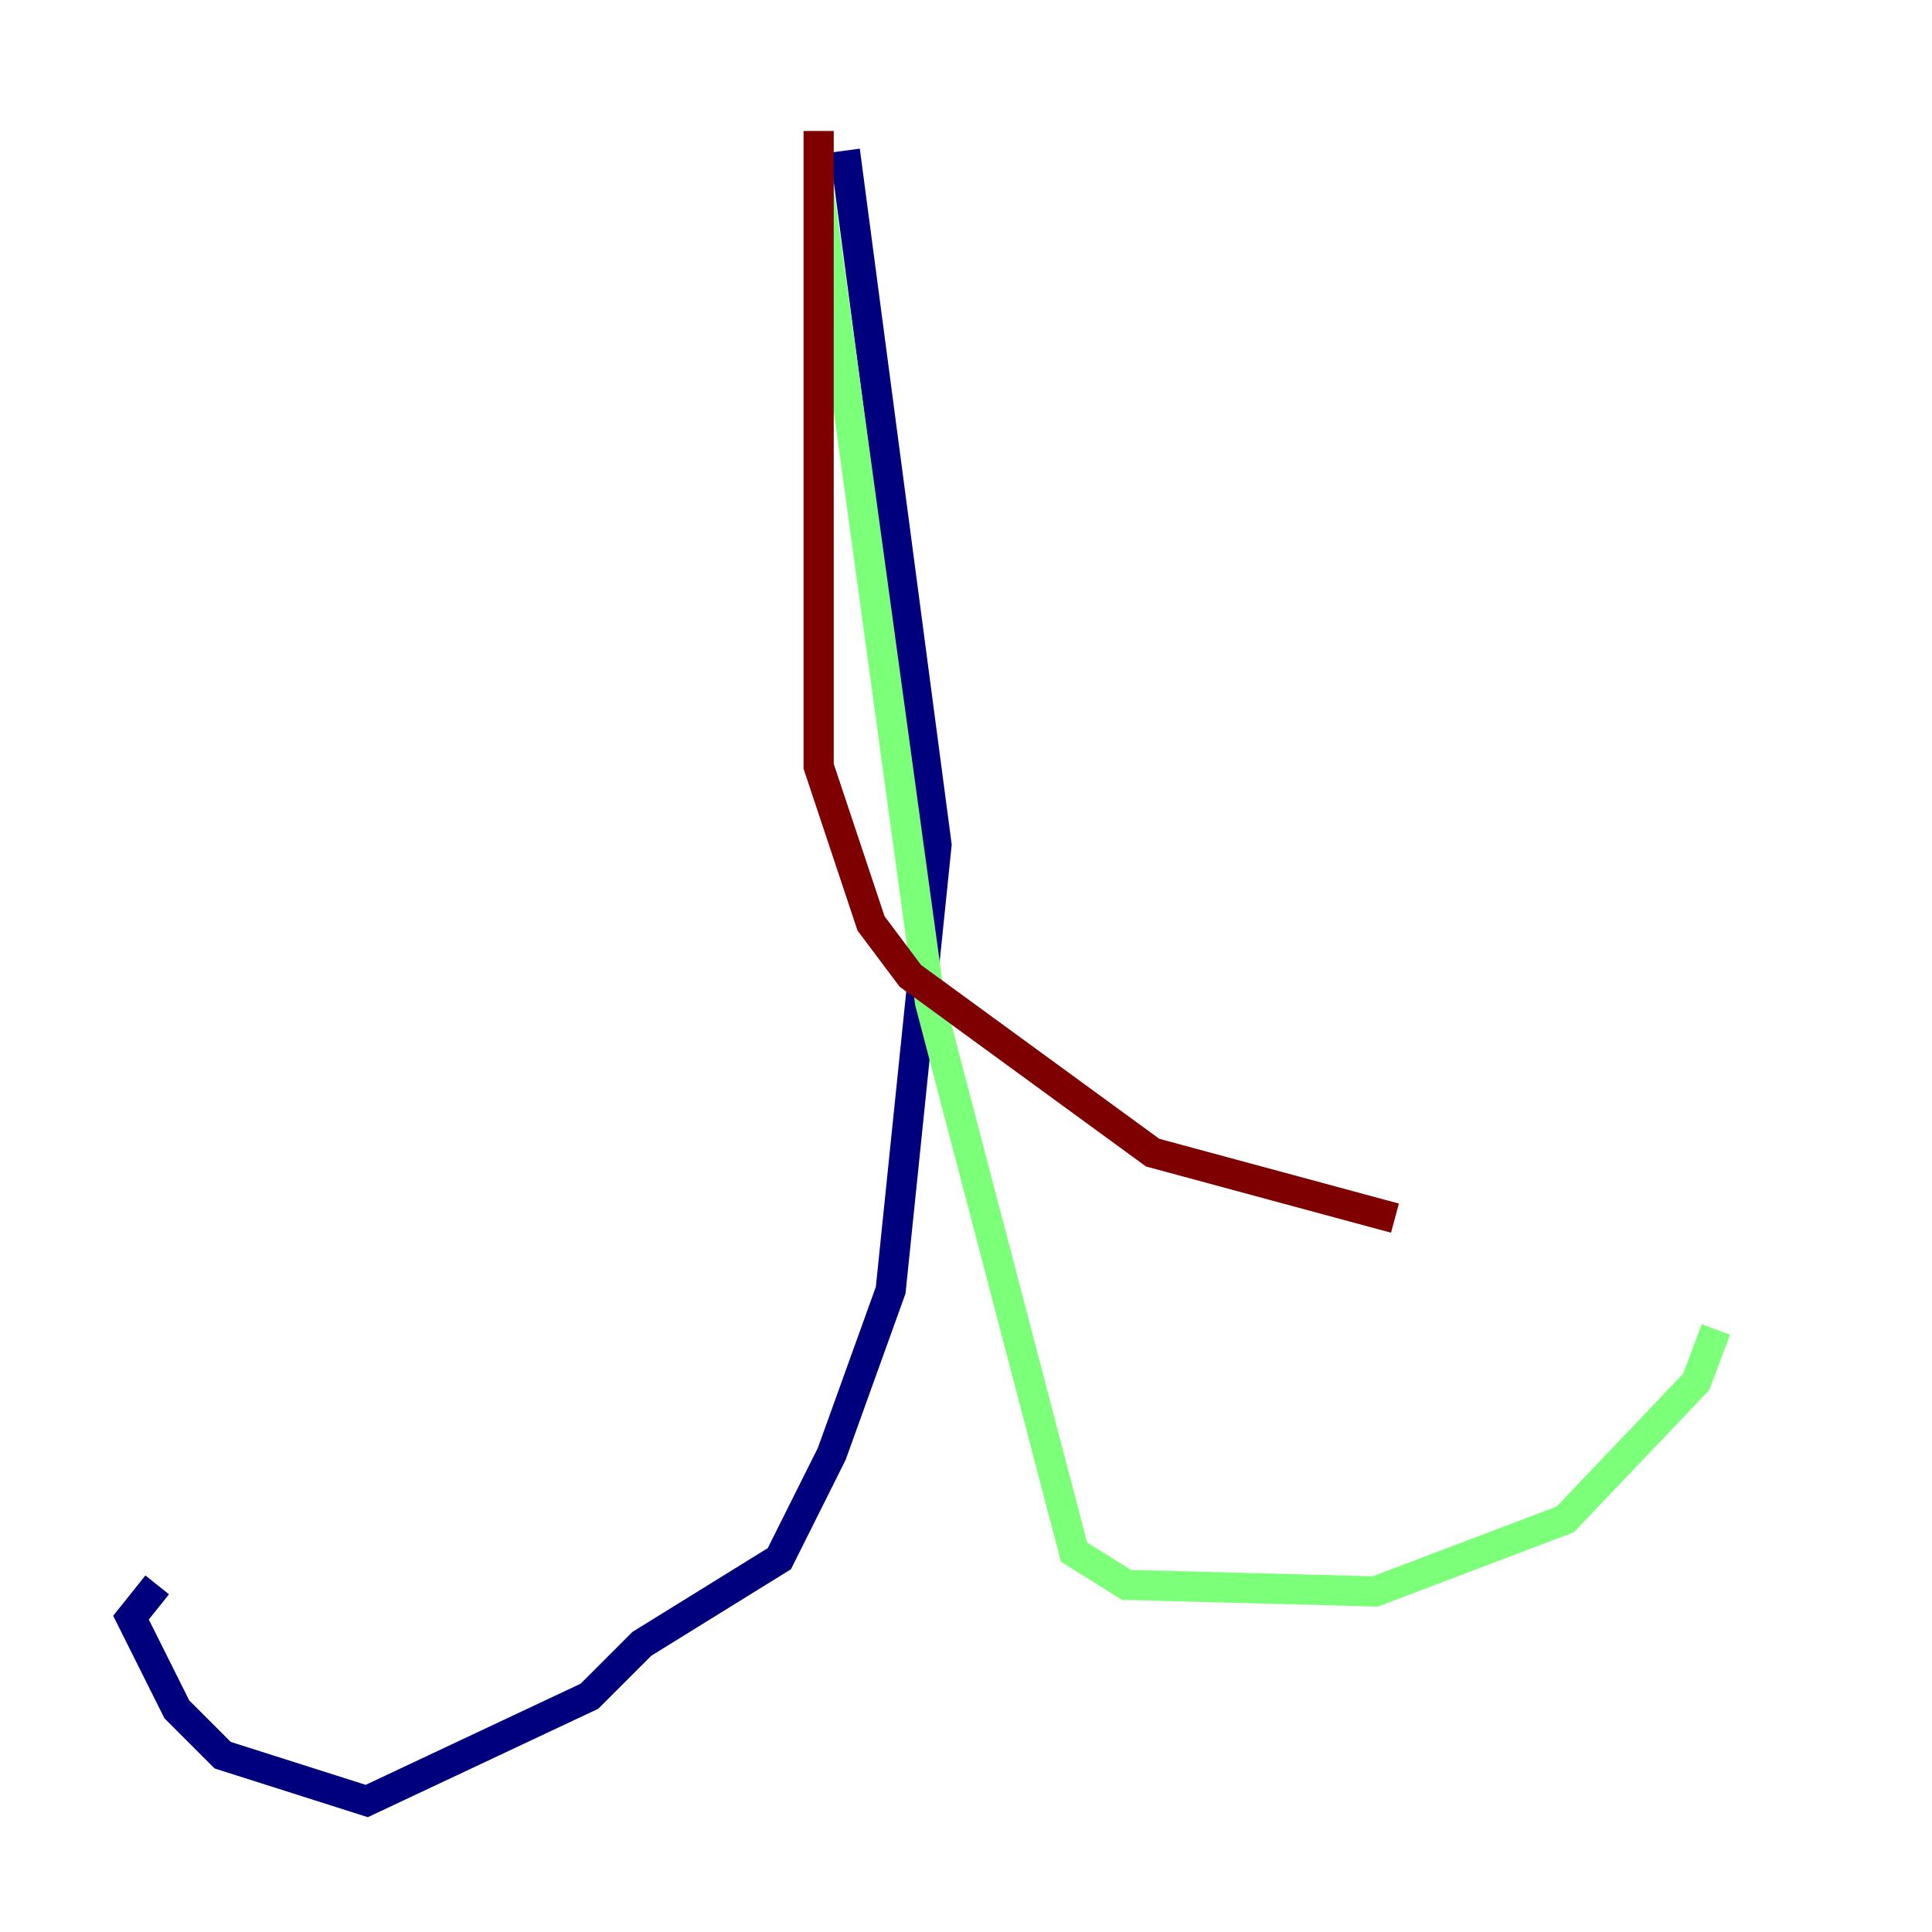 <?xml version="1.0" encoding="utf-8" ?>
<svg baseProfile="tiny" height="128" version="1.2" viewBox="0,0,128,128" width="128" xmlns="http://www.w3.org/2000/svg" xmlns:ev="http://www.w3.org/2001/xml-events" xmlns:xlink="http://www.w3.org/1999/xlink"><defs /><polyline fill="none" points="55.973,9.98 62.047,55.973 59.01,85.478 55.105,96.325 51.634,103.268 42.522,108.909 39.051,112.38 24.298,119.322 14.752,116.285 11.715,113.248 8.678,107.173 10.414,105.003" stroke="#00007f" stroke-width="2" /><polyline fill="none" points="54.237,12.583 61.614,66.386 71.159,102.834 74.63,105.003 91.119,105.437 103.702,100.664 112.38,91.552 113.681,88.081" stroke="#7cff79" stroke-width="2" /><polyline fill="none" points="54.237,8.678 54.237,50.766 57.709,61.18 60.312,64.651 76.366,76.366 92.42,80.705" stroke="#7f0000" stroke-width="2" /></svg>